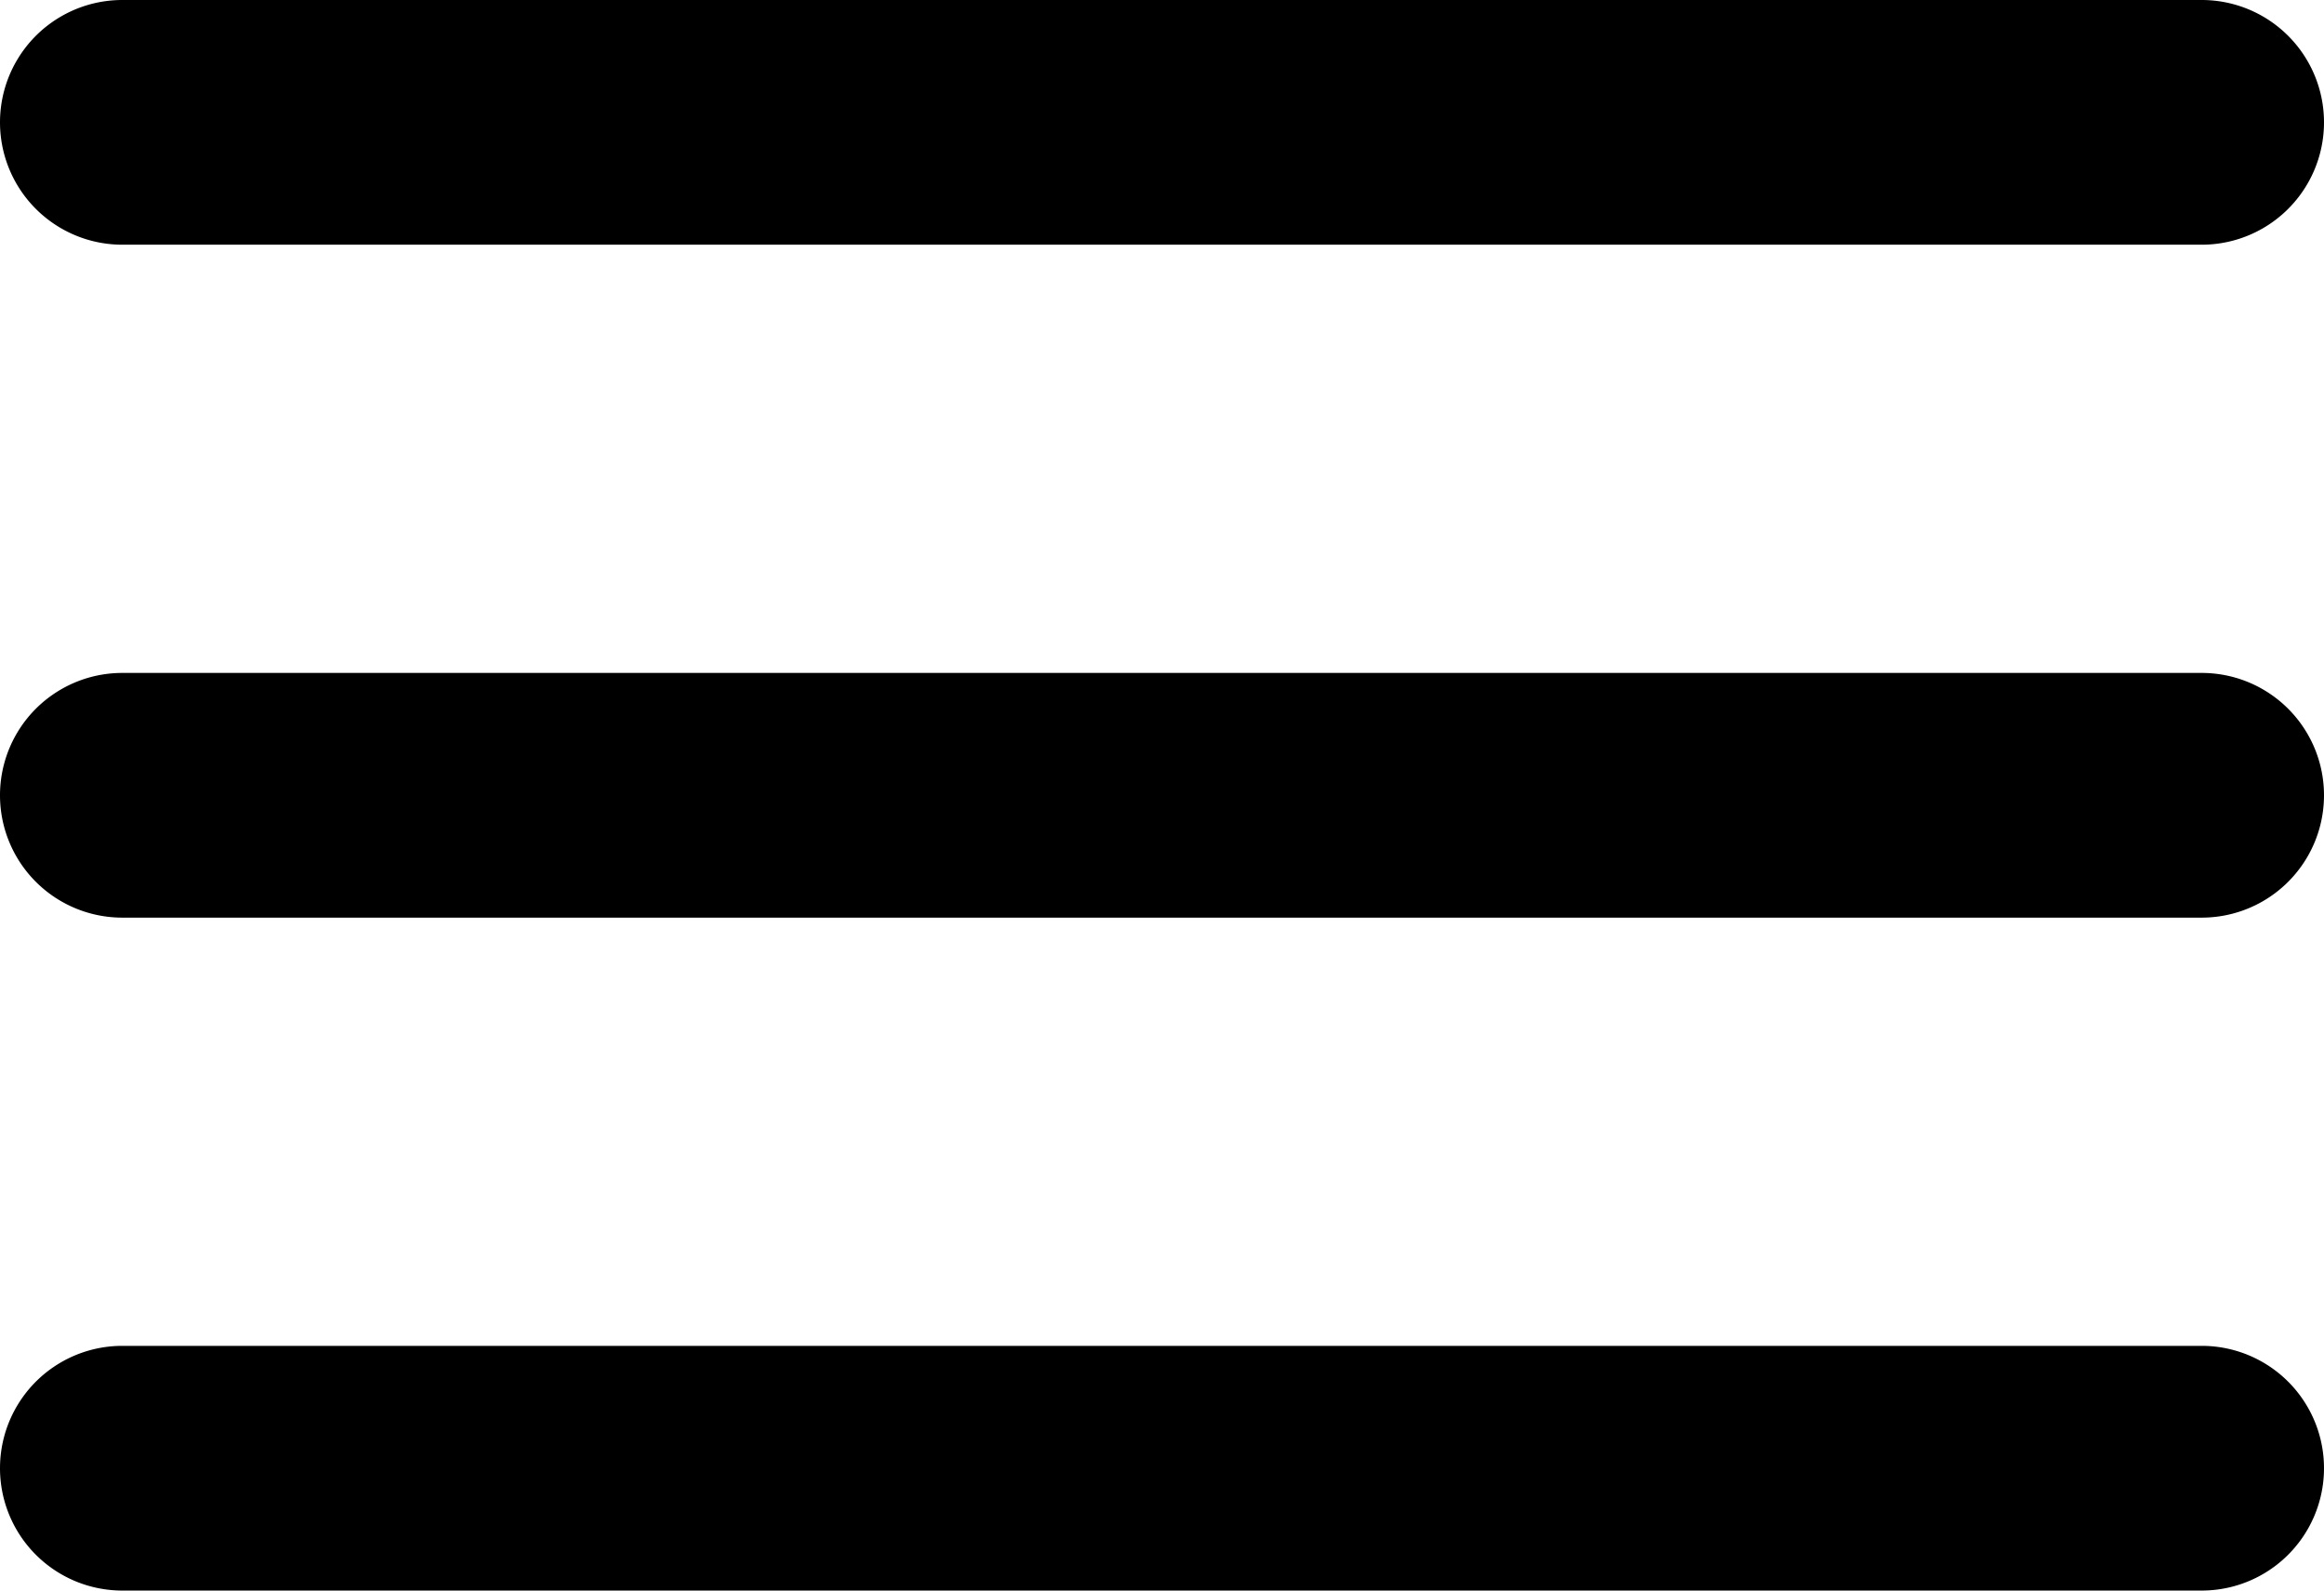 <svg xmlns="http://www.w3.org/2000/svg" viewBox="0 0 38 26" x="0px" y="0px"><title>48_px - Regular - 70 Basic Icons</title><g><path d="M36,4H2A2,2,0,0,1,2,0H36A2,2,0,0,1,36,4Z"></path><path d="M36,15H2a2,2,0,0,1,0-4H36A2,2,0,0,1,36,15Z"></path><path d="M36,26H2a2,2,0,0,1,0-4H36A2,2,0,0,1,36,26Z"></path></g></svg>